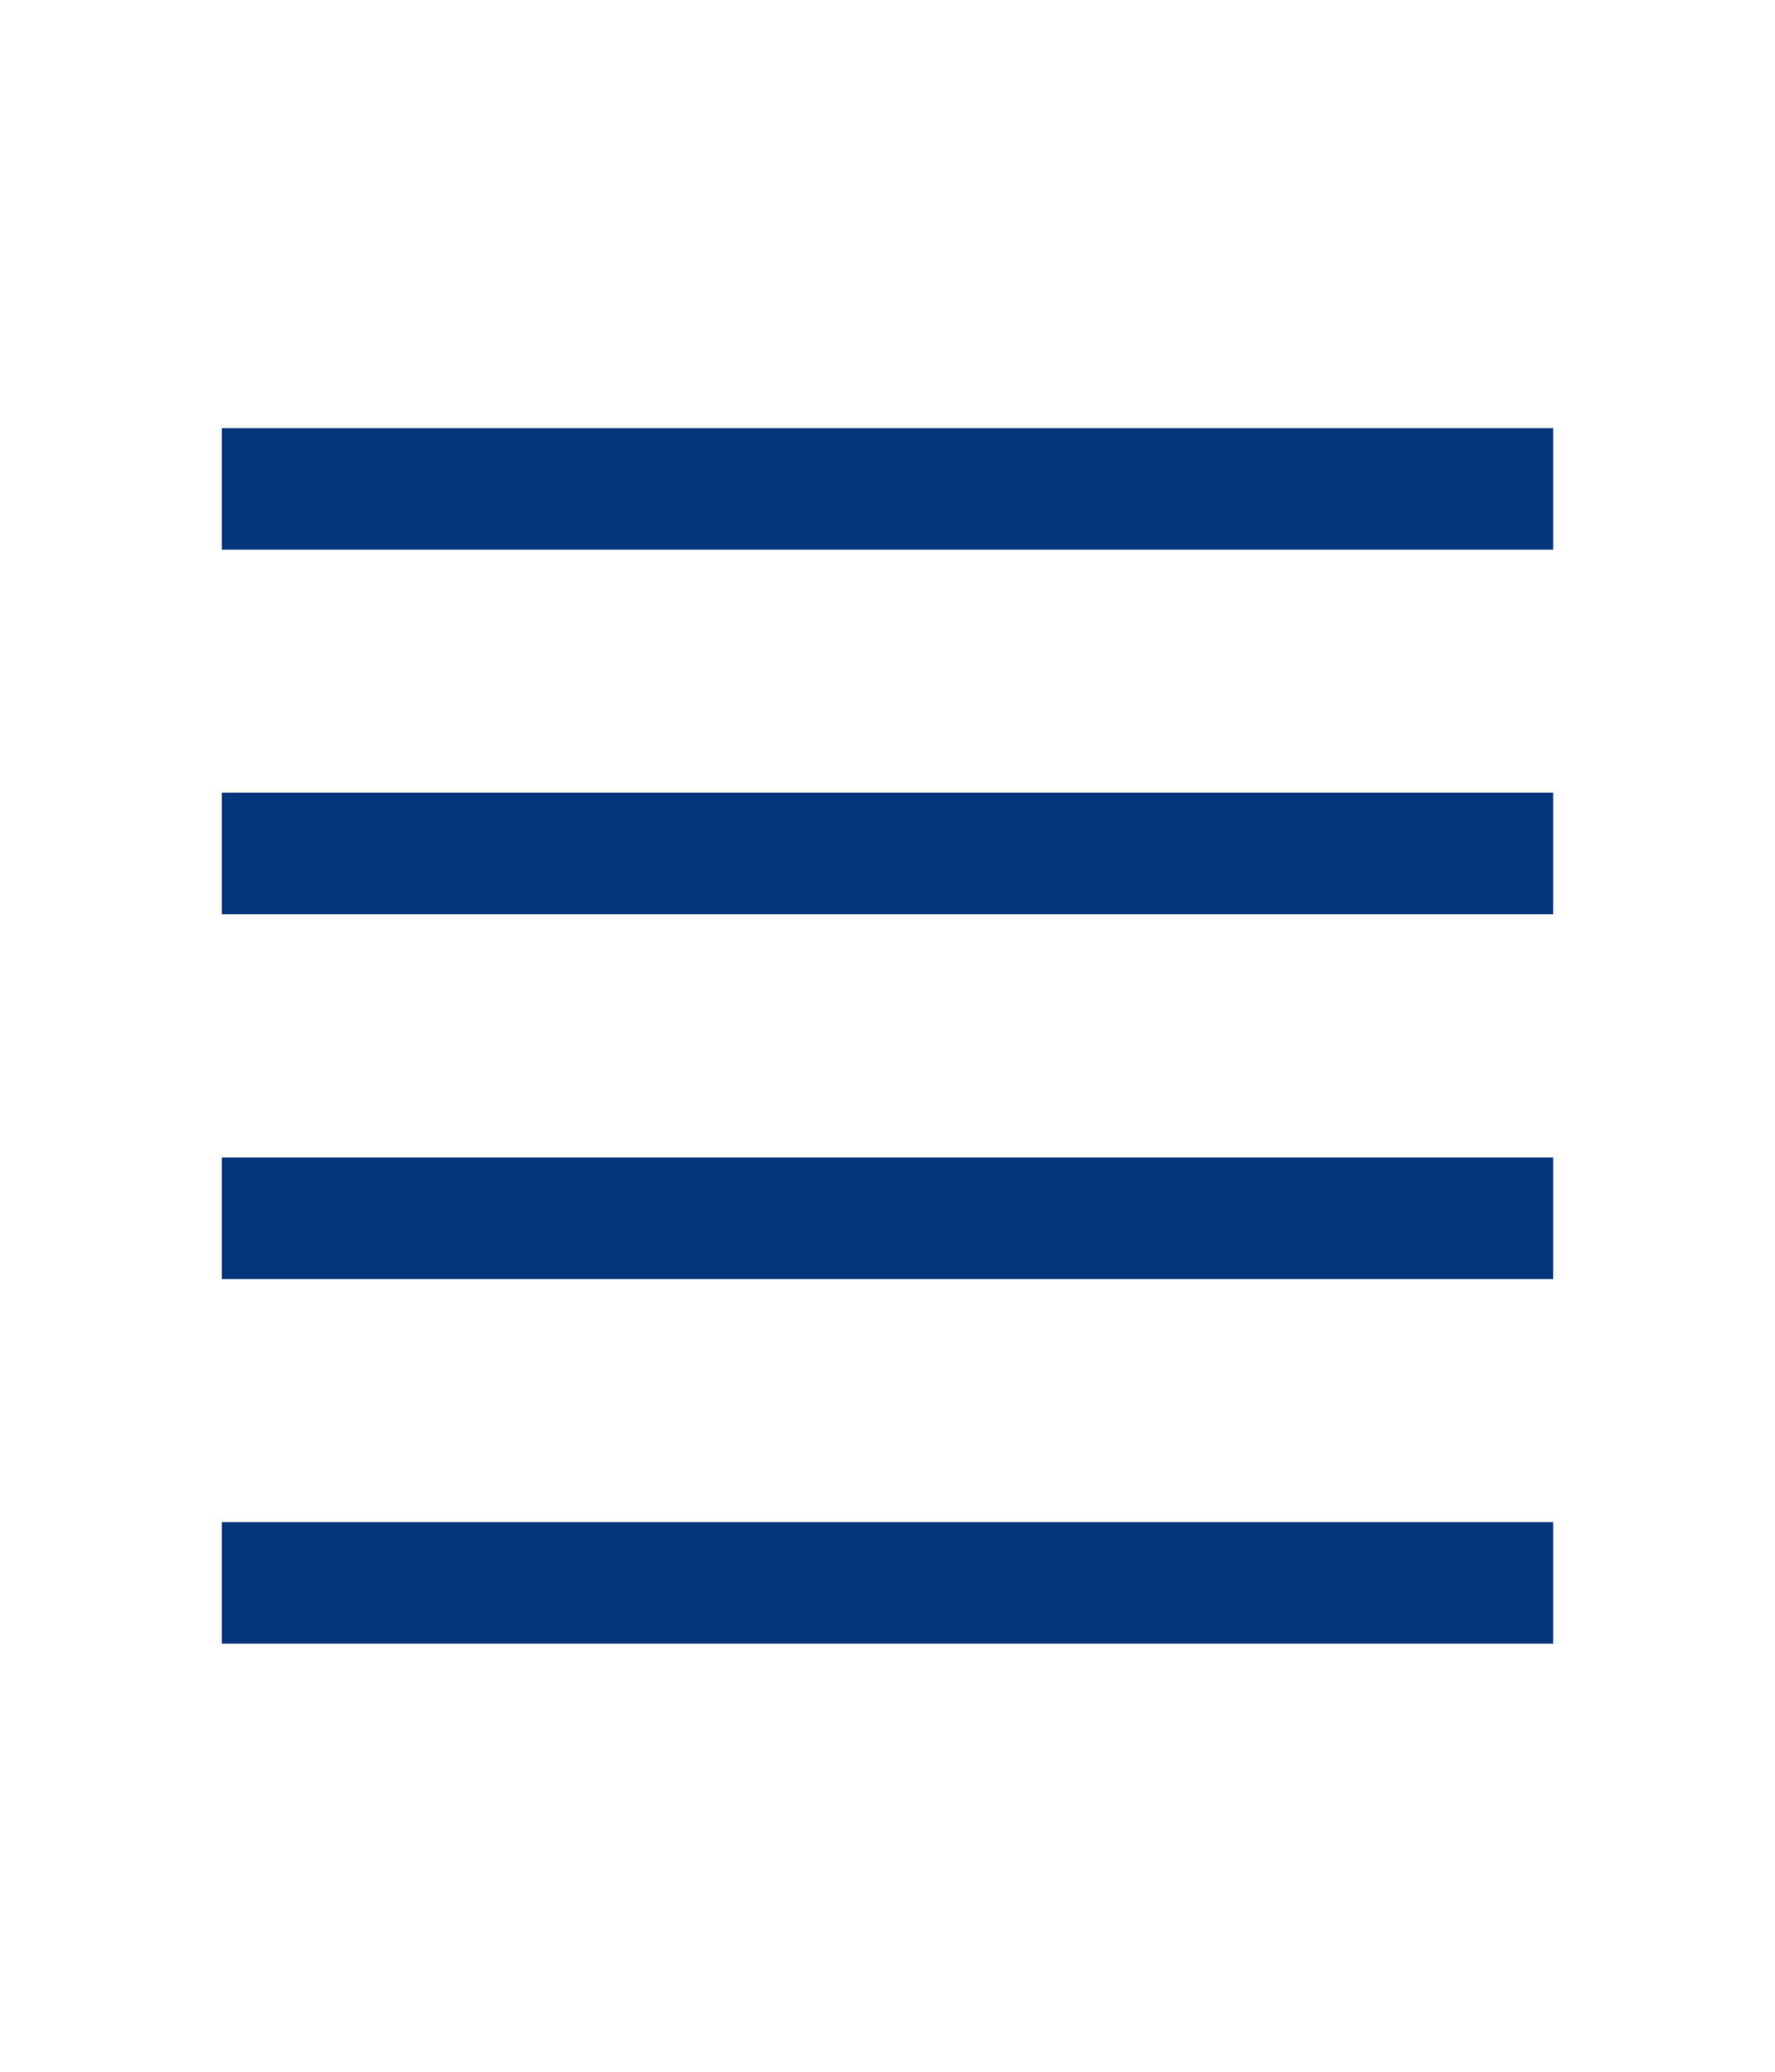 <svg width="24" height="28" viewBox="0 0 24 28" fill="none" xmlns="http://www.w3.org/2000/svg">
<path d="M3 5.786H21V7.429H3V5.786ZM3 20.571H21V22.214H3V20.571ZM3 10.714H21V12.357H3V10.714ZM3 15.643H21V17.286H3V15.643Z" fill="#05357B"/>
</svg>
